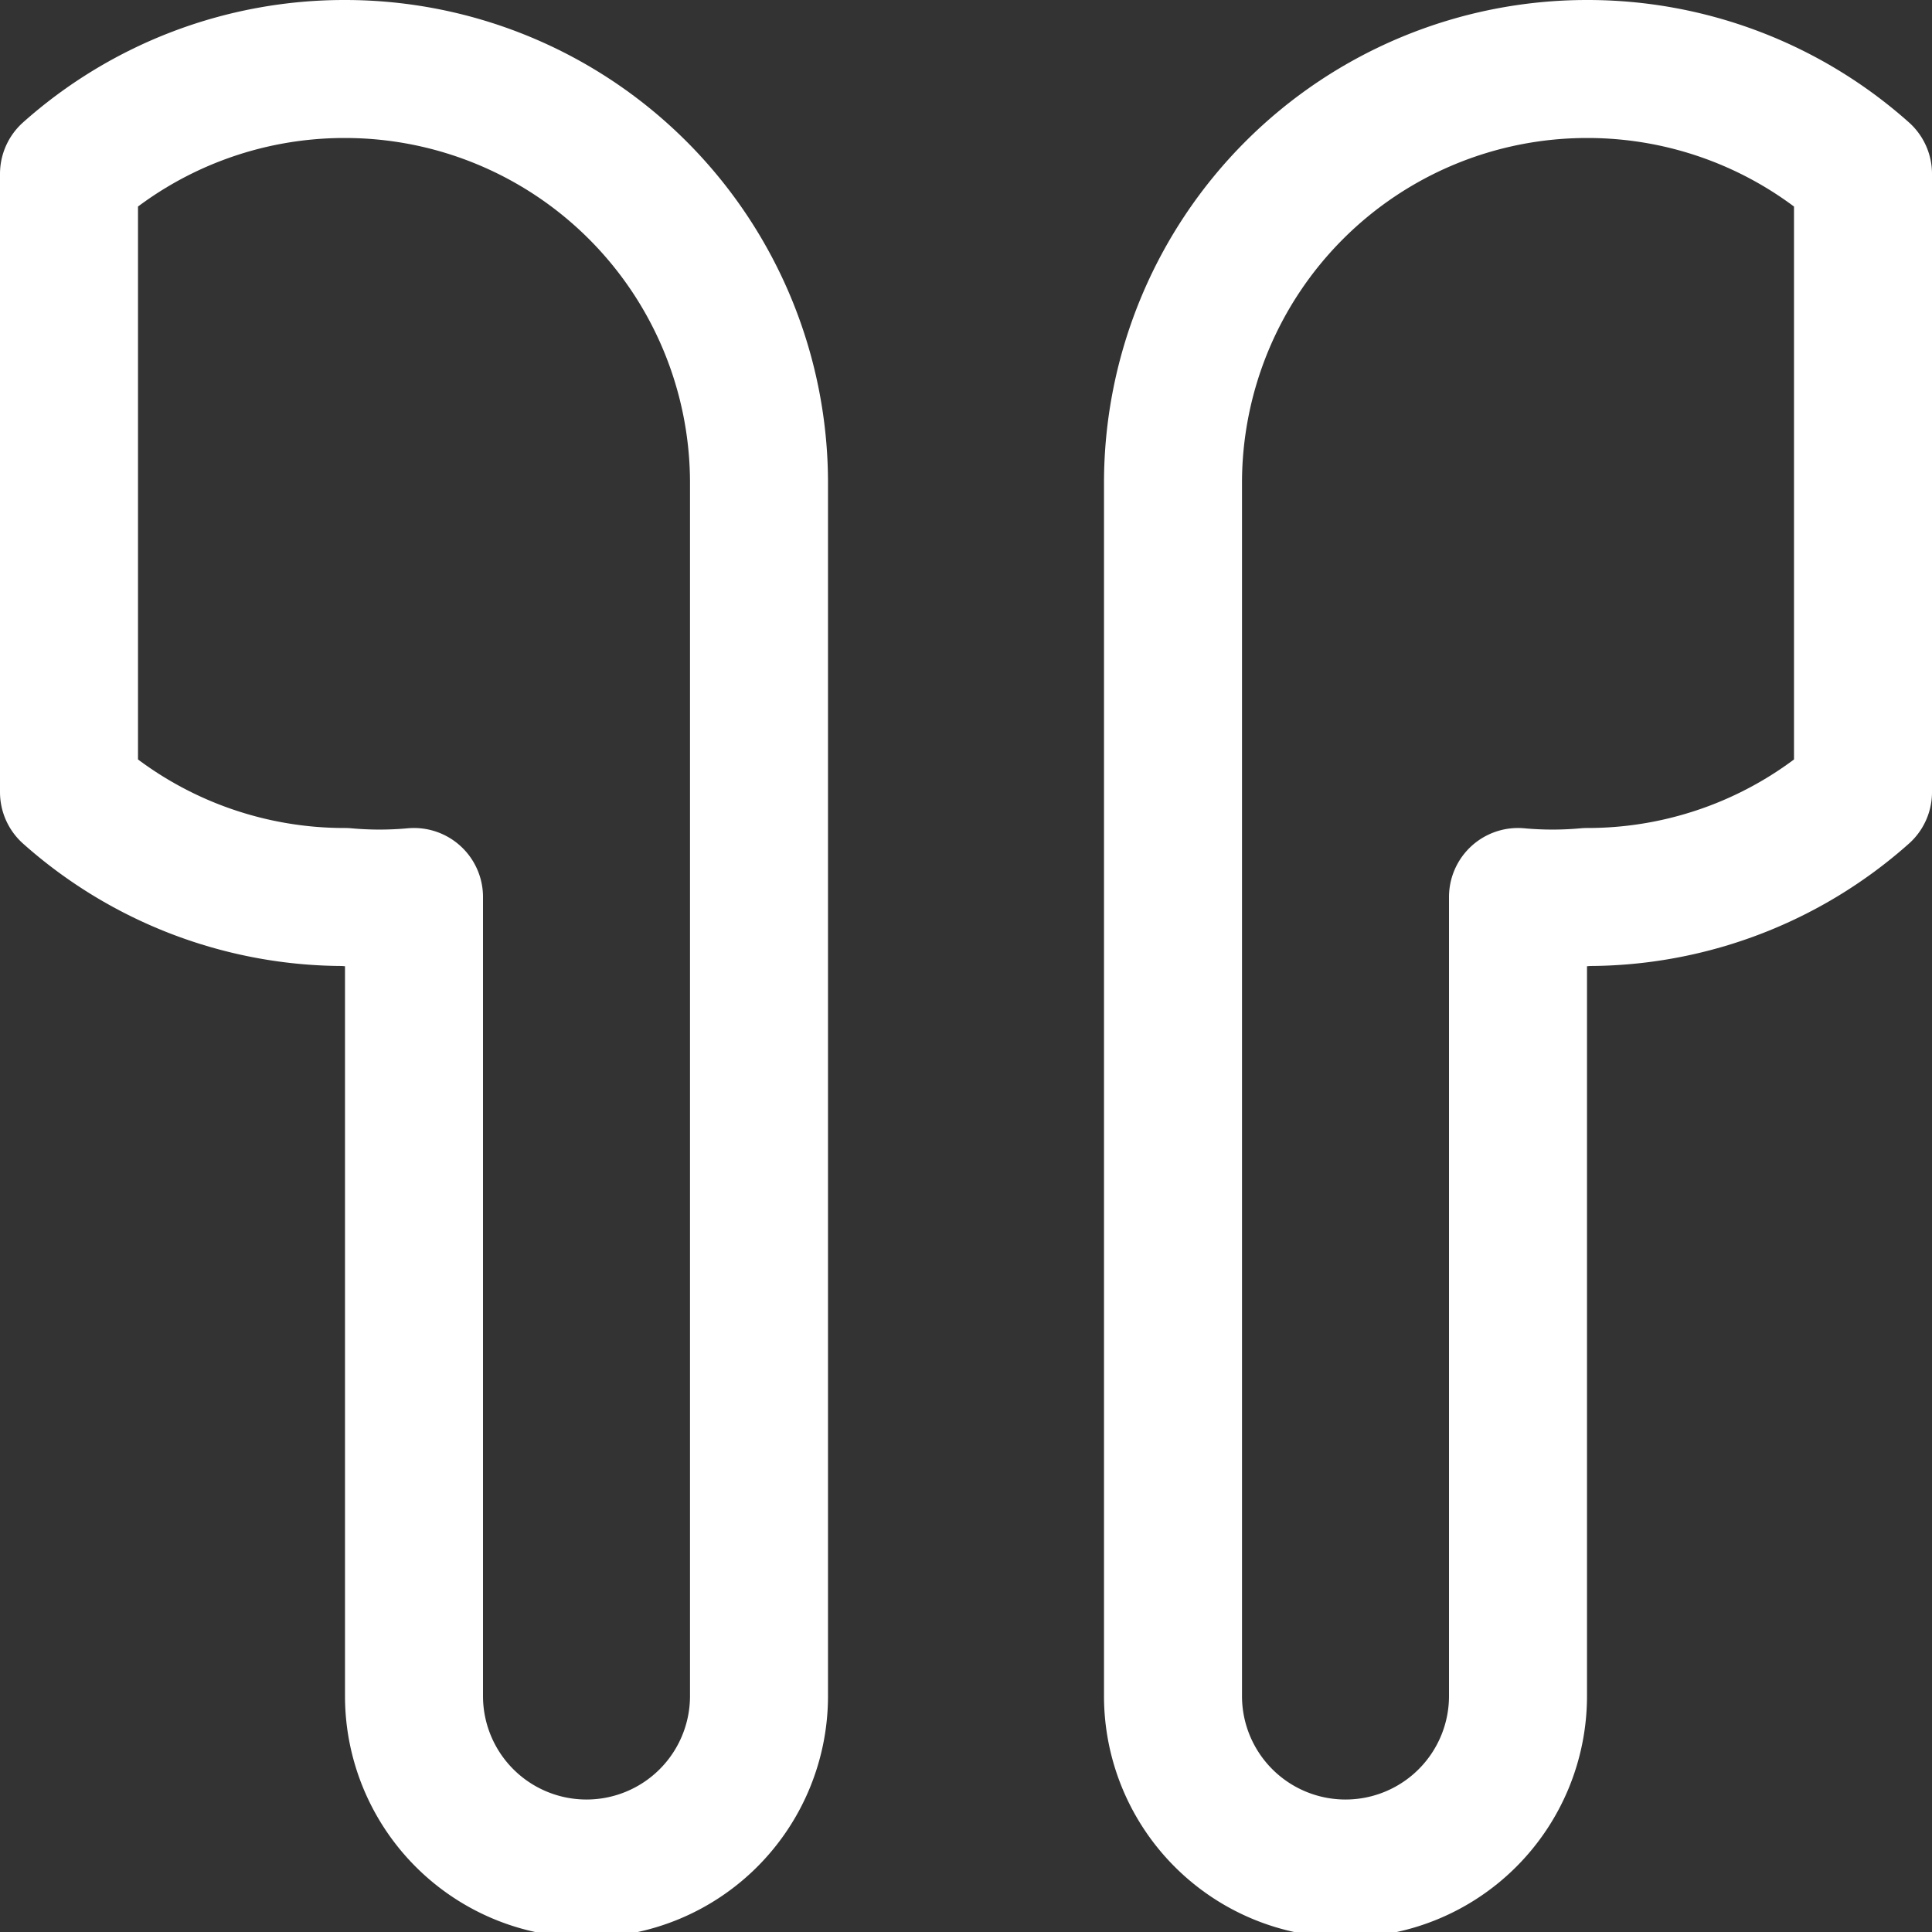 <svg xmlns="http://www.w3.org/2000/svg" viewBox="0 0 14 14" height="14" width="14">
  <rect x="0" y="0" width="14" height="14" fill="#333333" stroke="none"/>
  <g>
    <path
      d="M2.5.5a3,3,0,0,0-2,.76V5.74a3,3,0,0,0,2,.76,2.74,2.74,0,0,0,.5,0v5.79a1.25,1.25,0,0,0,2.5,0V3.5A3,3,0,0,0,2.5.5Z"
      fill="none" stroke="#ffffff" stroke-linecap="round" stroke-linejoin="round"></path>
    <path
      d="M11.5.5a3,3,0,0,1,2,.76V5.74a3,3,0,0,1-2,.76,2.74,2.74,0,0,1-.5,0v5.79a1.25,1.25,0,0,1-2.5,0V3.5A3,3,0,0,1,11.5.5Z"
      fill="none" stroke="#ffffff" stroke-linecap="round" stroke-linejoin="round"></path>
  </g>
</svg>